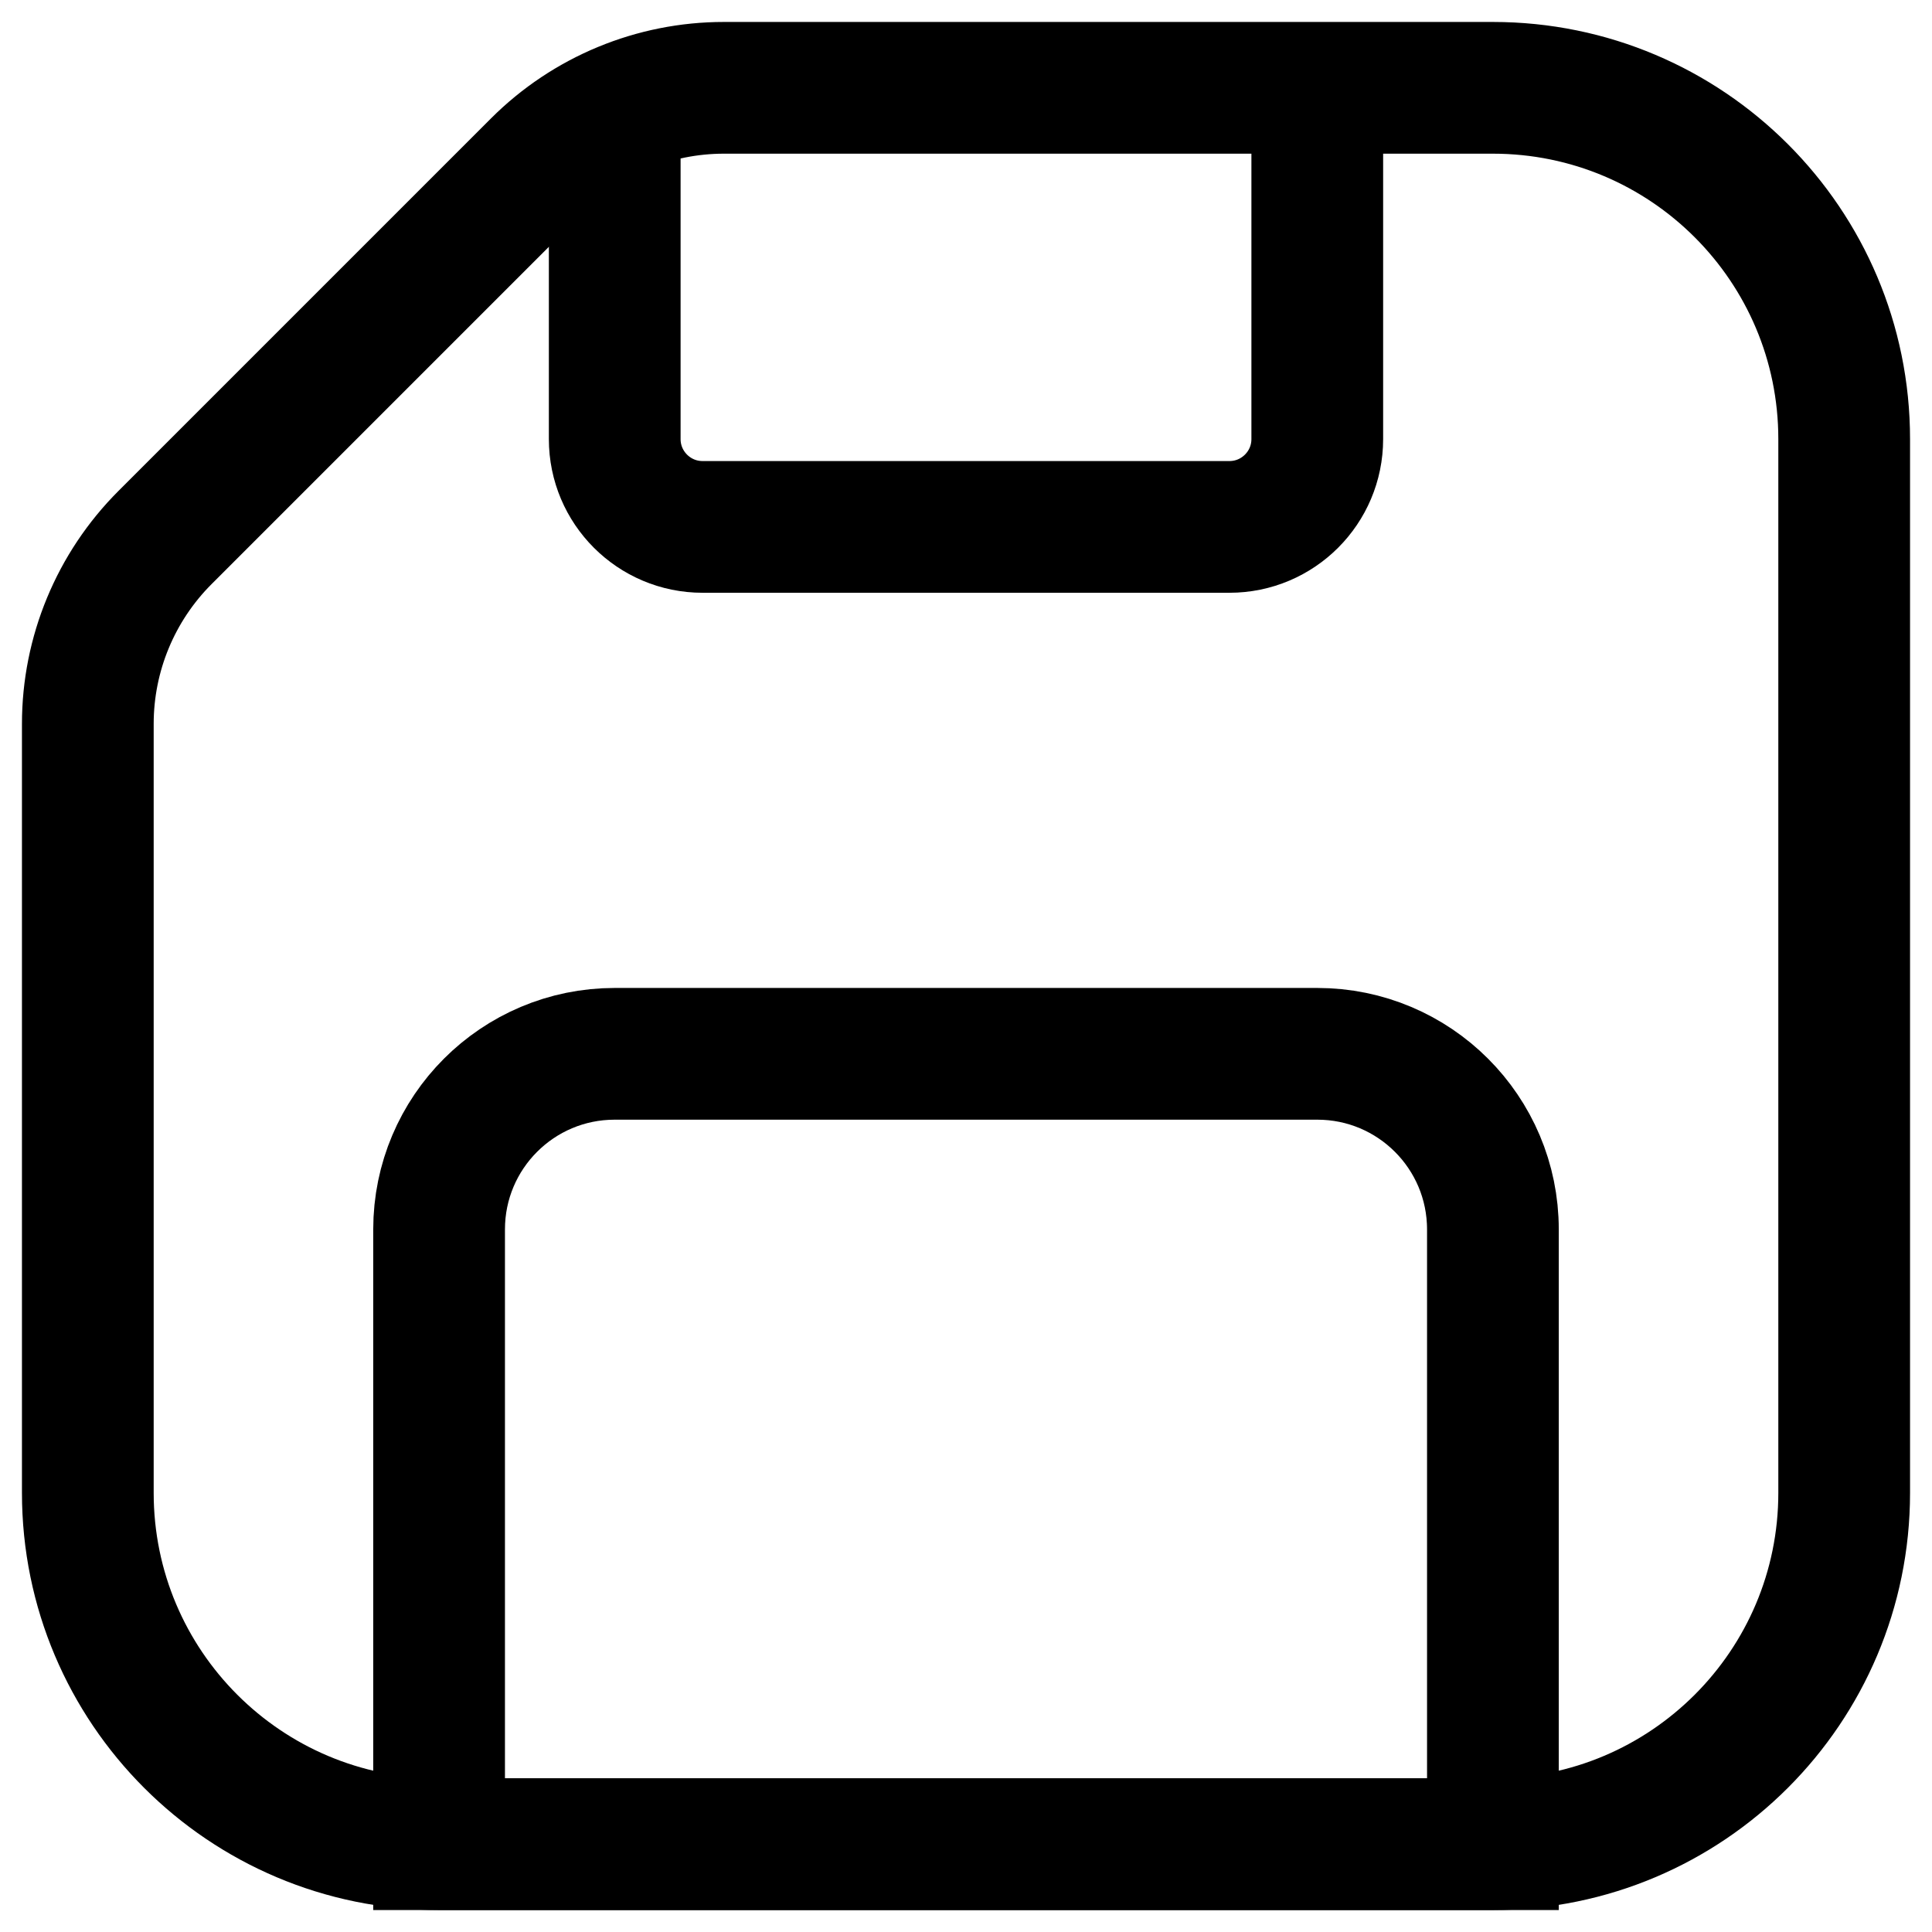 <svg width="22" height="22" viewBox="0 0 22 22" fill="none" xmlns="http://www.w3.org/2000/svg">
<path d="M21 5C21 2.791 19.209 1 17 1L11 1L8.243 1C7.447 1 6.684 1.316 6.121 1.879L1.879 6.121C1.316 6.684 1 7.447 1 8.243L1 11L1 17C1 19.209 2.791 21 5 21L17 21C19.209 21 21 19.209 21 17L21 5Z" stroke="currentColor" stroke-width="1.5"/>
<path d="M17 14C17 12.895 16.105 12 15 12L7 12C5.895 12 5 12.895 5 14L5 21L17 21L17 14Z" stroke="currentColor" stroke-width="1.5"/>
<path d="M15 1L15 5C15 5.552 14.552 6 14 6L8 6C7.448 6 7 5.552 7 5L7 1" stroke="currentColor" stroke-width="1.5"/>
</svg>
